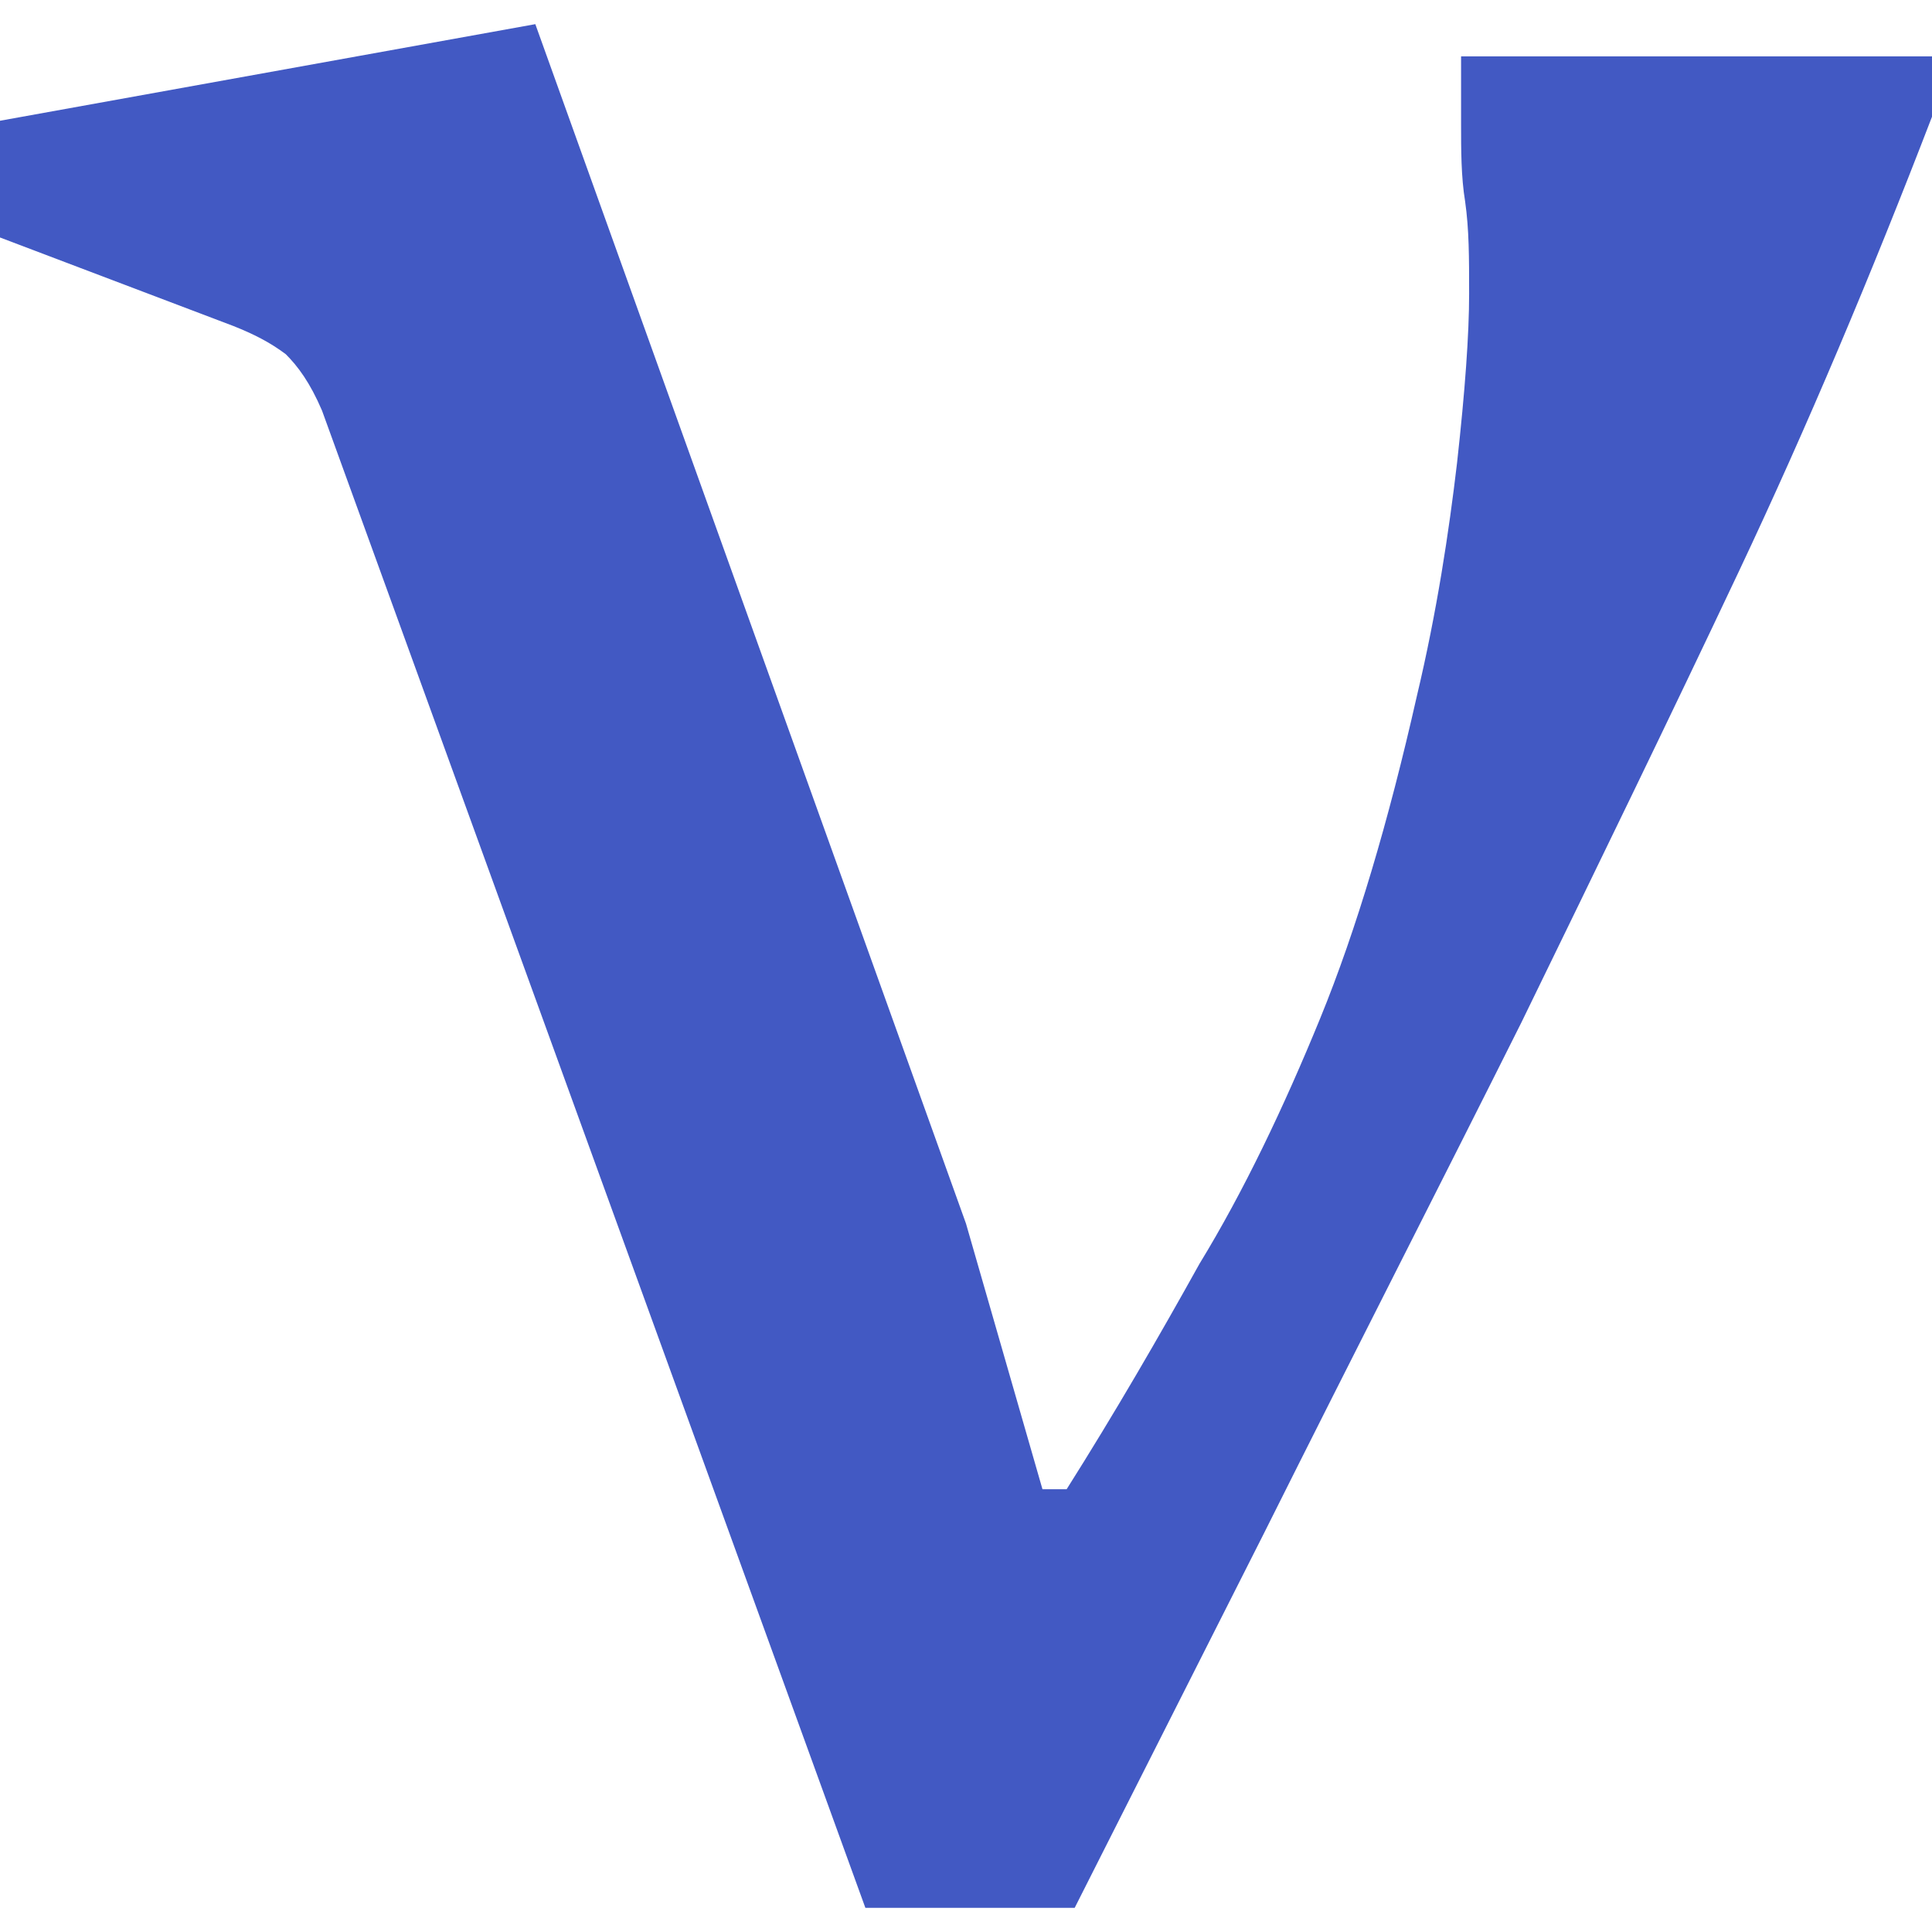 <?xml version="1.0" encoding="utf-8"?>
<!-- Generator: Adobe Illustrator 26.0.1, SVG Export Plug-In . SVG Version: 6.00 Build 0)  -->
<svg version="1.1" id="Layer_1" xmlns="http://www.w3.org/2000/svg" xmlns:xlink="http://www.w3.org/1999/xlink" x="0px" y="0px"
	 viewBox="0 0 48 48" style="enable-background:new 0 0 48 48;" xml:space="preserve">
<style type="text/css">
	.st0{fill:#4259C3;}
</style>
<g>
	<path class="st0" d="M21.5,47.4L8,10.2C7.7,9.5,7.4,9.1,7.1,8.8C6.7,8.5,6.3,8.3,5.8,8.1L0,5.9V3l13.3-2.4L24,30.4l1.9,6.6h0.6
		c1.2-1.9,2.3-3.8,3.3-5.6c1.1-1.8,2.1-3.9,3-6.1c0.9-2.2,1.7-4.9,2.4-8c0.5-2.1,0.8-4.1,1-5.8c0.2-1.8,0.3-3.2,0.3-4.2
		c0-0.9,0-1.6-0.1-2.3c-0.1-0.6-0.1-1.3-0.1-1.9V1.4H48v1.5c-1.5,3.9-3.1,7.7-4.8,11.3c-1.7,3.6-3.5,7.3-5.4,11.2
		c-1.9,3.8-4.1,8.1-6.4,12.7l-4.7,9.3H21.5z"/>
</g>
</svg>
